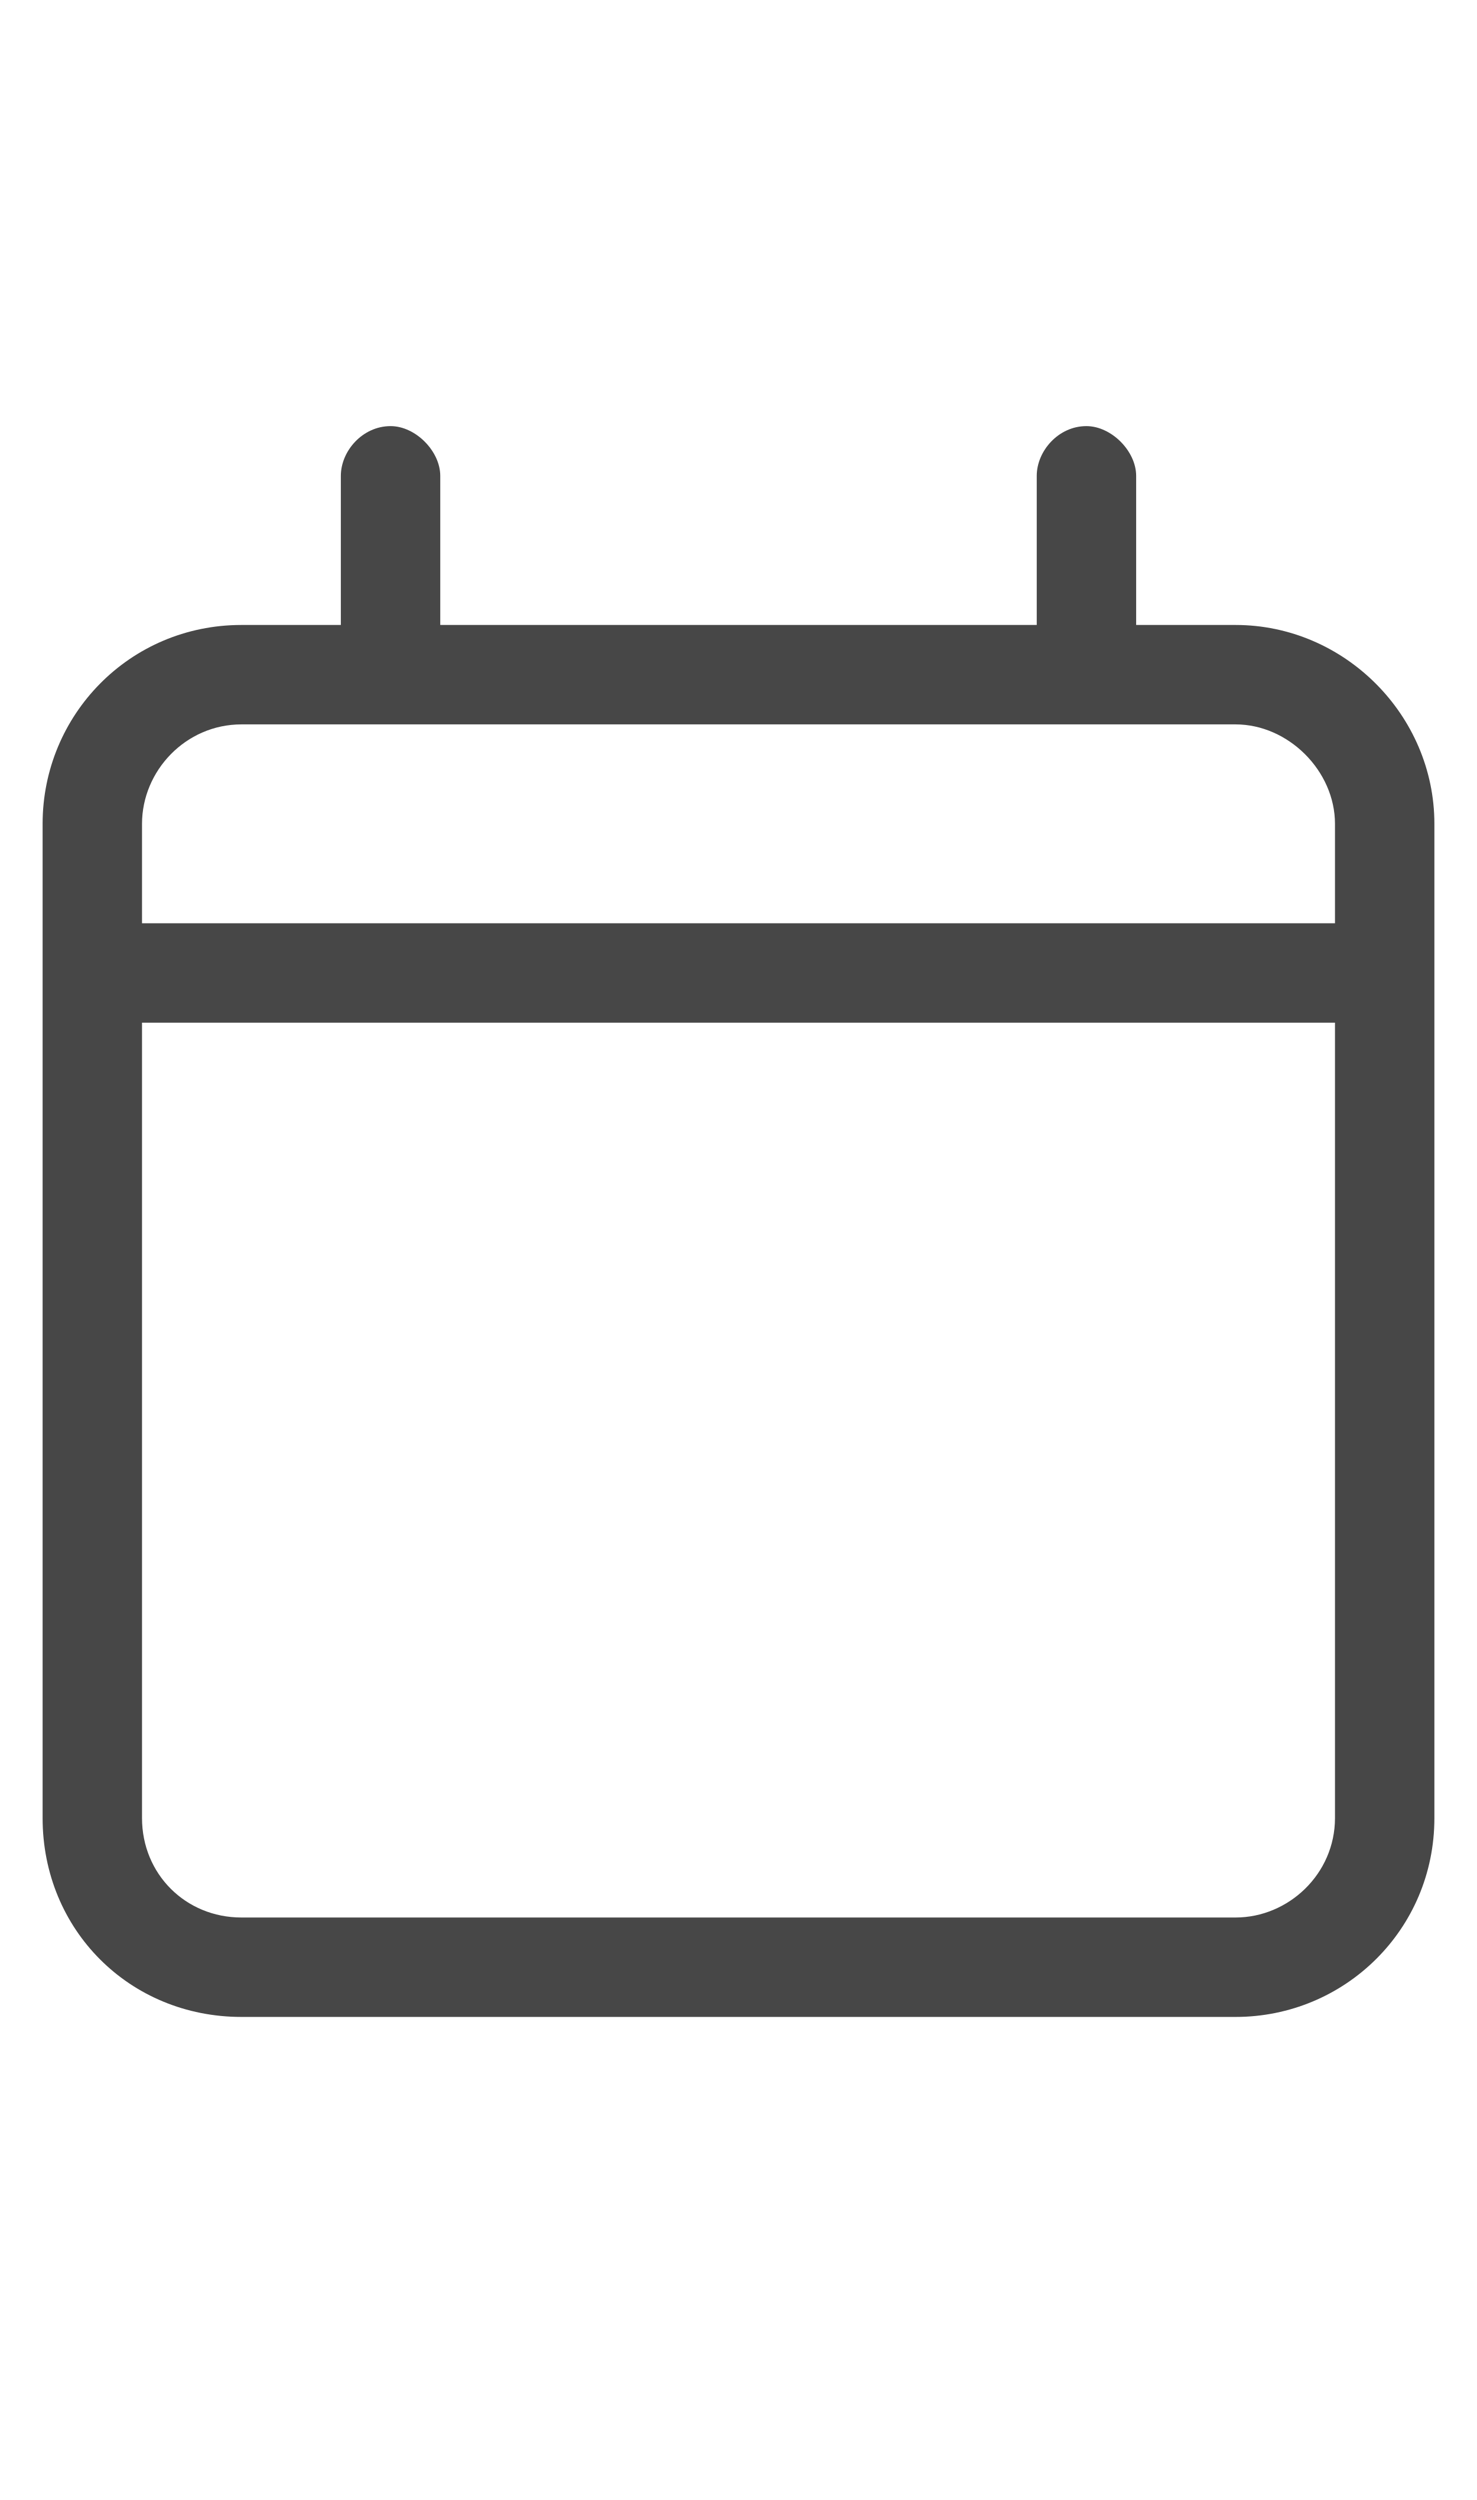 <svg width="13" height="22" viewBox="0 0 13 22" fill="none" xmlns="http://www.w3.org/2000/svg">
<g id="label-paired / sm / calendar-sm / regular" clip-path="url(#clip0_2556_12916)">
<path id="icon" d="M3.438 3.75C3.656 3.75 3.875 3.969 3.875 4.188V5.5H9.125V4.188C9.125 3.969 9.316 3.75 9.562 3.75C9.781 3.75 10 3.969 10 4.188V5.5H10.875C11.832 5.5 12.625 6.293 12.625 7.25V8.125V9V16C12.625 16.984 11.832 17.75 10.875 17.75H2.125C1.141 17.75 0.375 16.984 0.375 16V9V8.125V7.25C0.375 6.293 1.141 5.5 2.125 5.5H3V4.188C3 3.969 3.191 3.75 3.438 3.75ZM11.75 9H1.25V16C1.25 16.492 1.633 16.875 2.125 16.875H10.875C11.34 16.875 11.75 16.492 11.75 16V9ZM10.875 6.375H2.125C1.633 6.375 1.25 6.785 1.25 7.25V8.125H11.75V7.25C11.75 6.785 11.34 6.375 10.875 6.375Z" fill="black" fill-opacity="0.72"/>
</g>
<defs>
<clipPath id="clip0_2556_12916">
<rect width="13" height="22" fill="white"/>
</clipPath>
</defs>
</svg>
